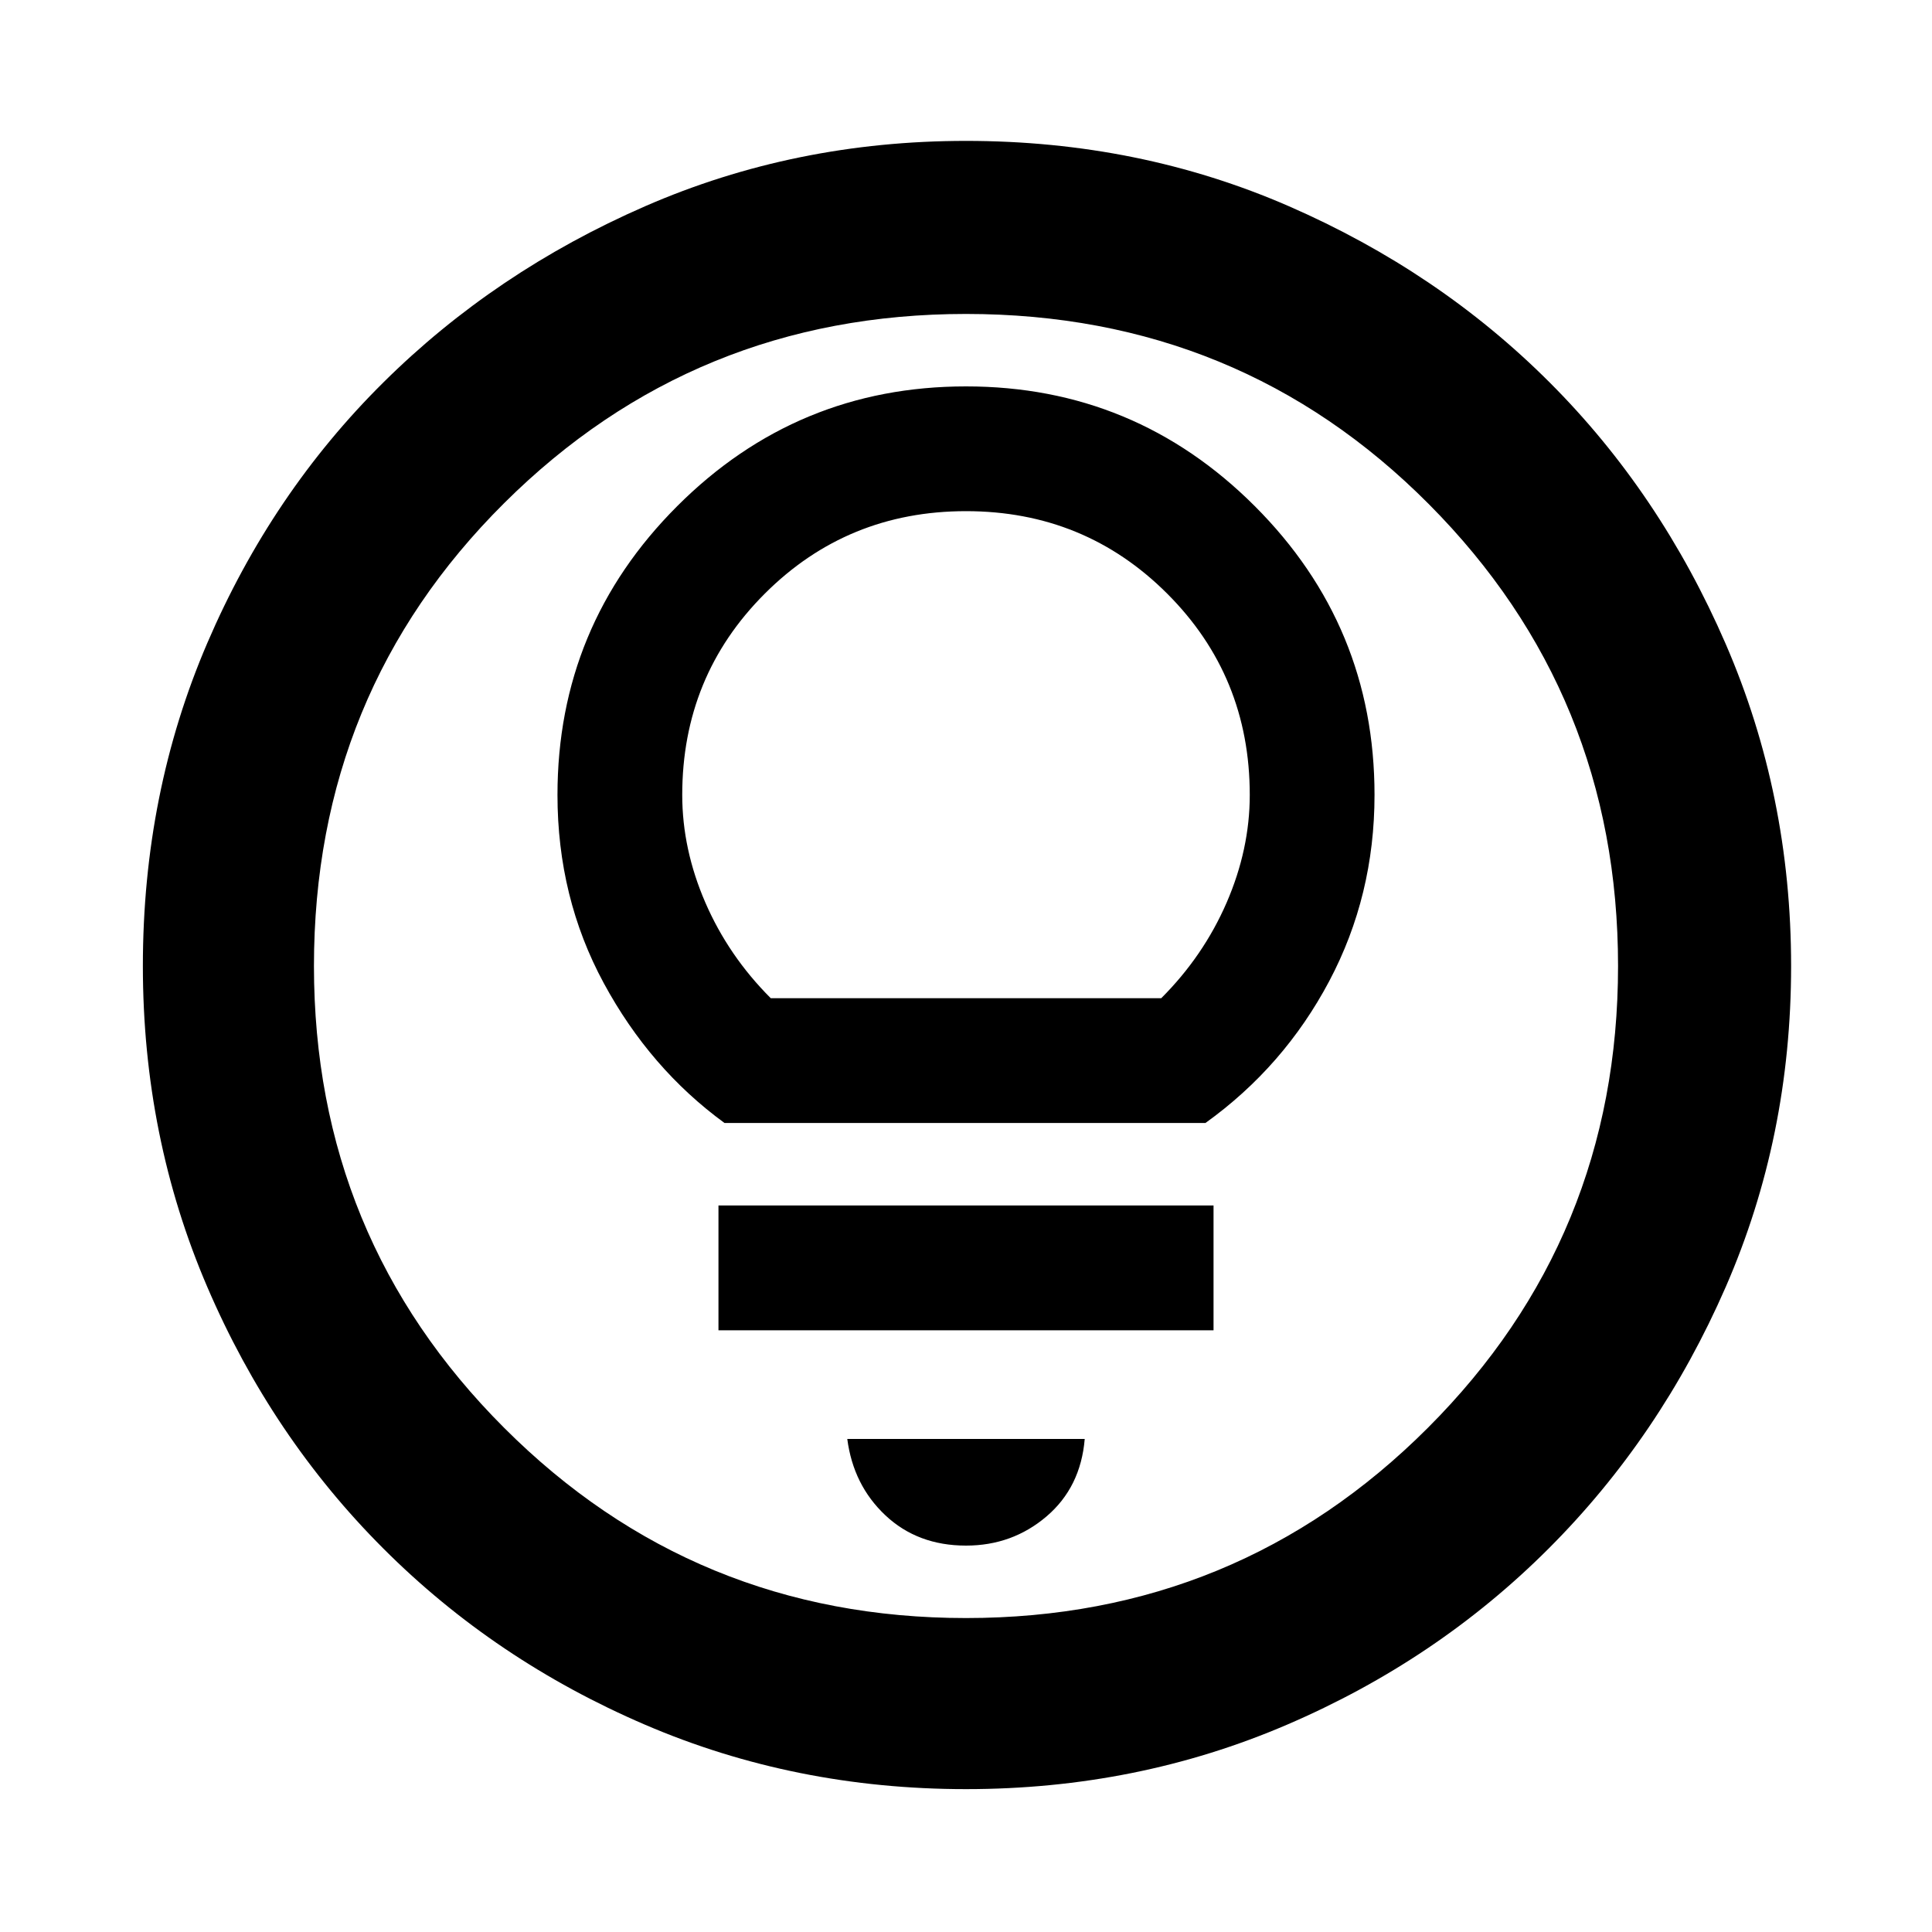 <svg xmlns="http://www.w3.org/2000/svg" height="40" width="40"><path d="M20 32q.958 0 1.667-.604.708-.604.791-1.604h-4.916q.125.958.791 1.583Q19 32 20 32Zm-5.125-4.458h10.25v-2.584h-10.25ZM15 23.25h9.958q1.625-1.167 2.563-2.938.937-1.77.937-3.854 0-3.5-2.479-5.979T20 8q-3.5 0-5.979 2.479t-2.479 5.979q0 2.125.958 3.896T15 23.25Zm.958-2.583q-.875-.875-1.354-1.979-.479-1.105-.479-2.23 0-2.458 1.708-4.166 1.709-1.709 4.167-1.709 2.458 0 4.167 1.709 1.708 1.708 1.708 4.166 0 1.125-.479 2.23-.479 1.104-1.354 1.979ZM20 37.042q-3.542 0-6.646-1.334-3.104-1.333-5.416-3.646-2.313-2.312-3.646-5.416Q2.958 23.542 2.958 20q0-3.583 1.334-6.687 1.333-3.105 3.646-5.396 2.312-2.292 5.416-3.646Q16.458 2.917 20 2.917q3.583 0 6.688 1.354 3.104 1.354 5.395 3.646 2.292 2.291 3.646 5.416 1.354 3.125 1.354 6.667t-1.354 6.646q-1.354 3.104-3.667 5.416-2.312 2.313-5.416 3.646-3.104 1.334-6.646 1.334Zm0-3.542q5.625 0 9.562-3.938Q33.5 25.625 33.5 20t-3.917-9.562Q25.667 6.5 20 6.5q-5.625 0-9.562 3.917Q6.5 14.333 6.5 20q0 5.625 3.938 9.562Q14.375 33.5 20 33.5ZM20 20Z"/></svg>
